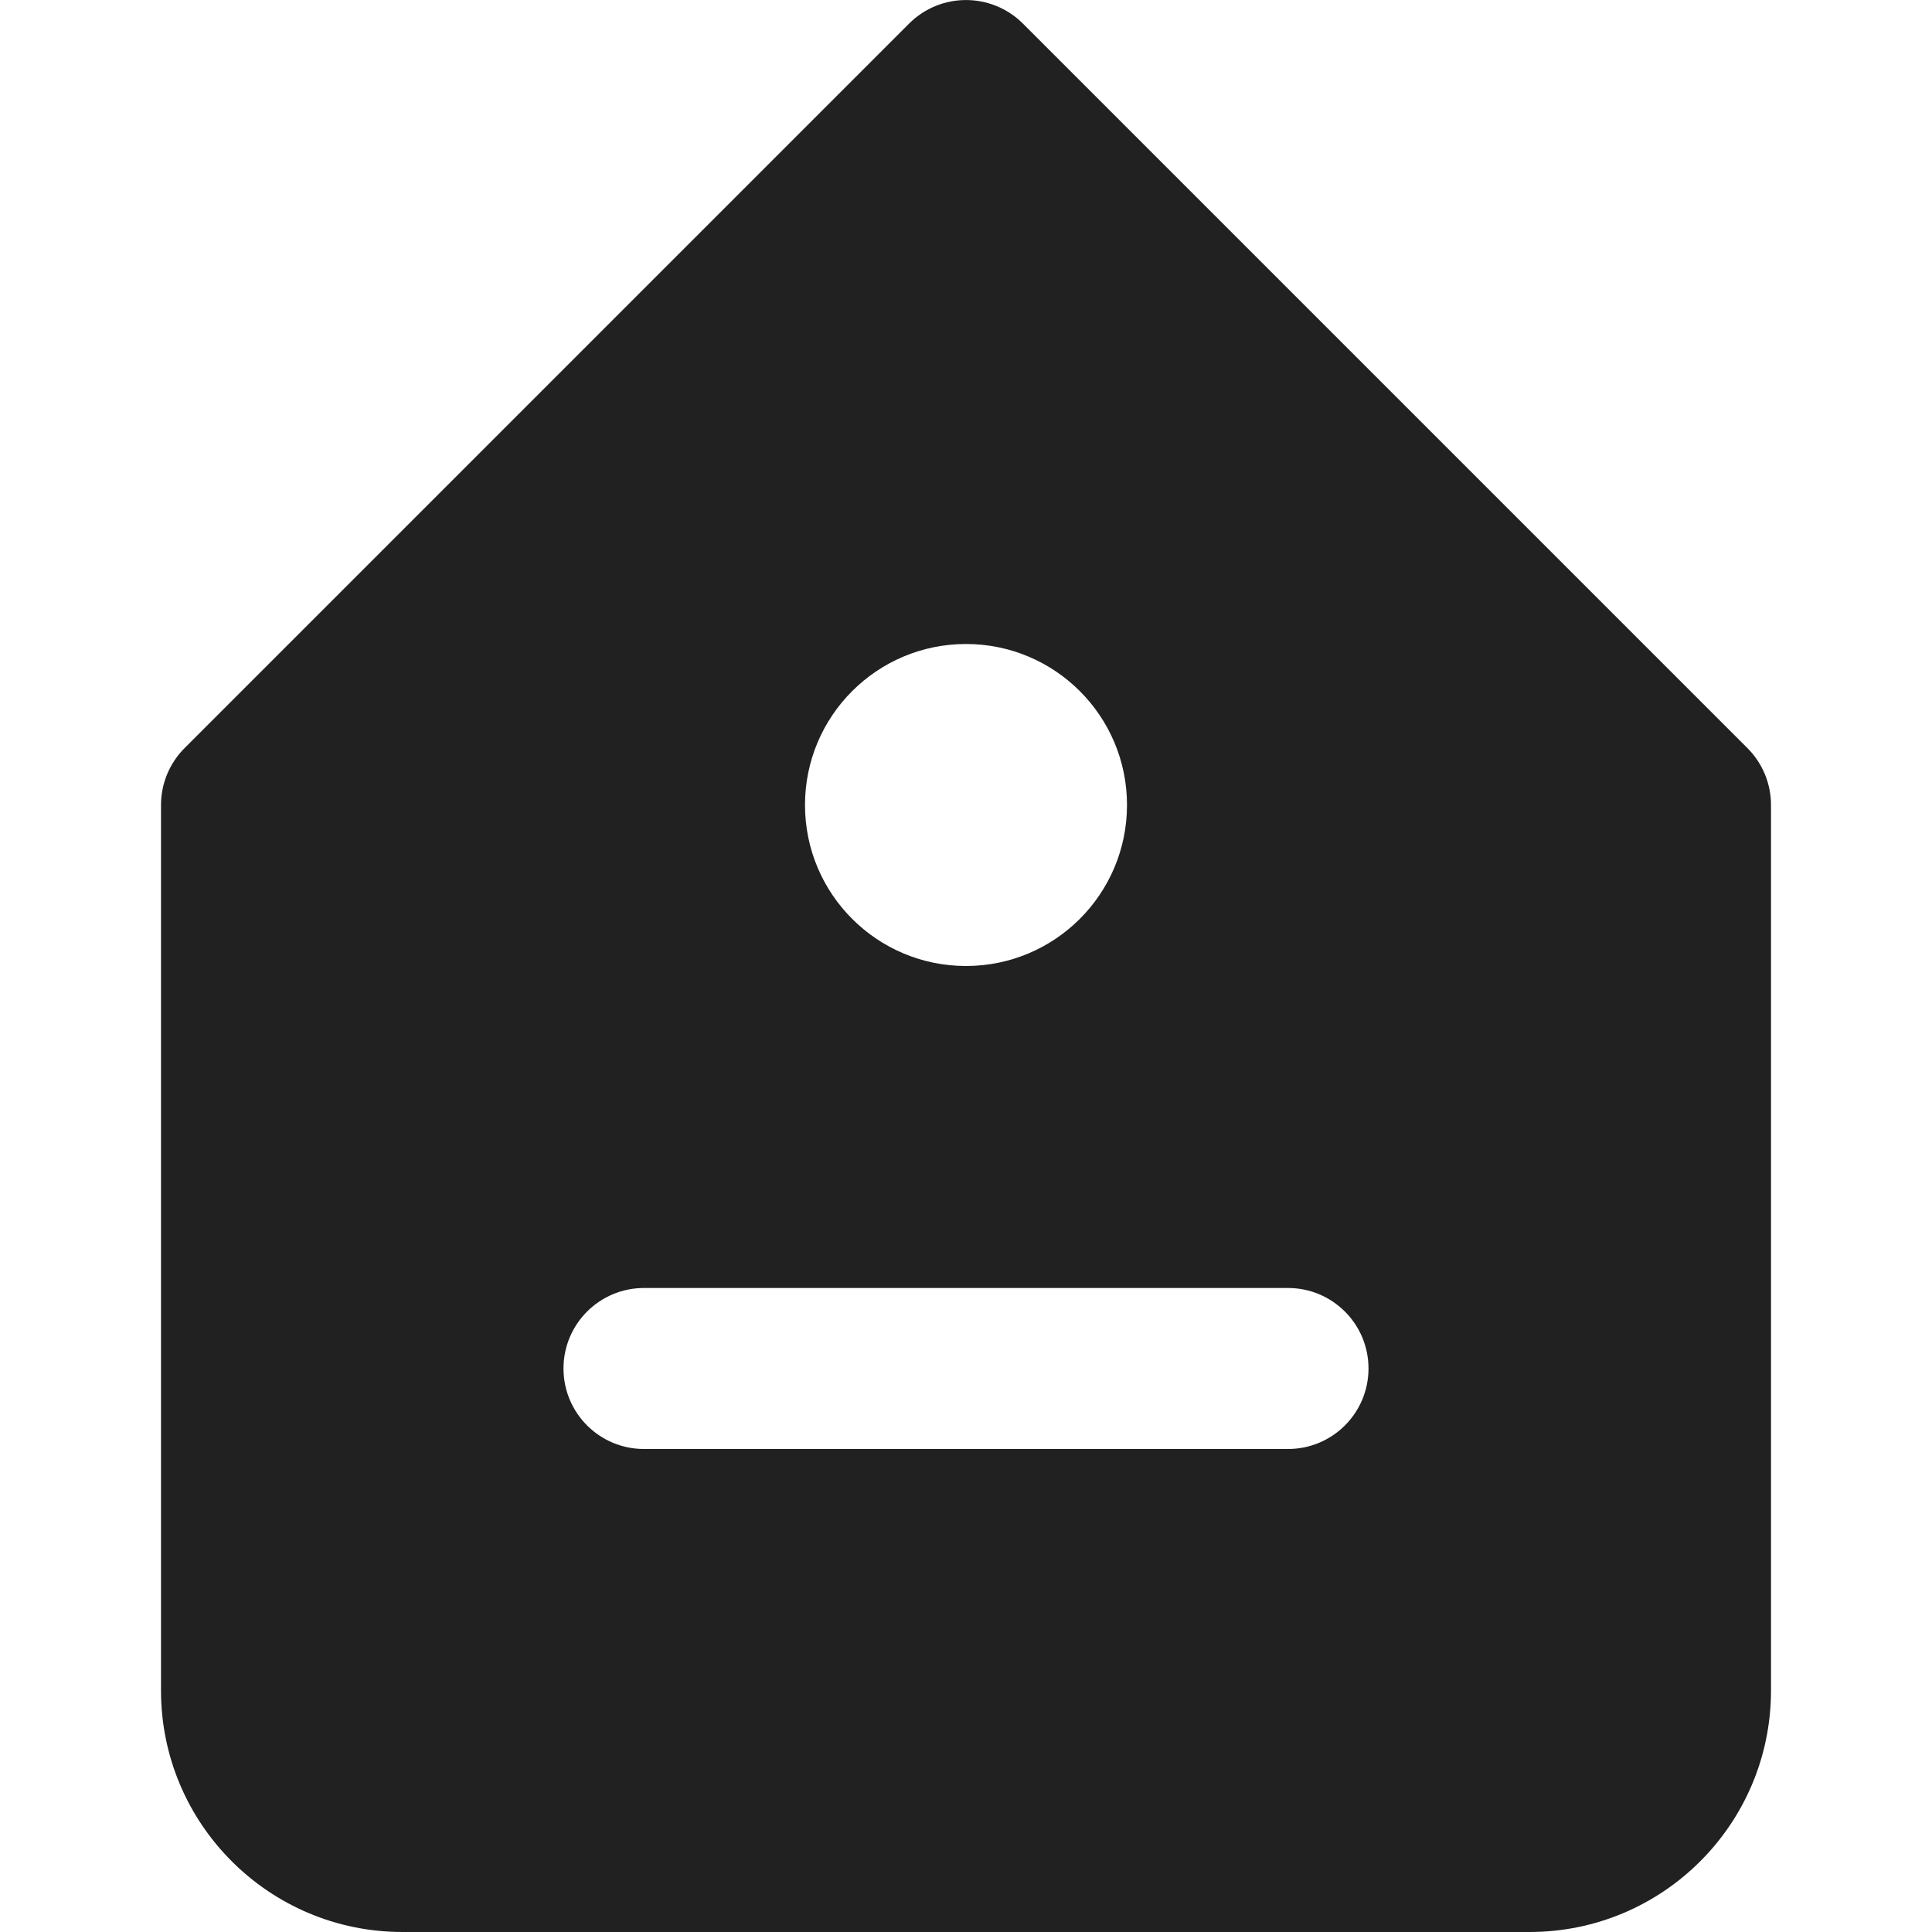 <svg xmlns="http://www.w3.org/2000/svg" height="24" width="24" viewBox="0 0 24 24"><title>shopping label</title><g fill="#212121" class="nc-icon-wrapper"><path d="M21.707,9.293L12.707,.293c-.391-.39-1.024-.39-1.414,0L2.293,9.293c-.187,.187-.293,.442-.293,.707v11c0,1.657,1.343,3,3,3h14c1.657,0,3-1.343,3-3V10c0-.265-.105-.519-.293-.707Zm-9.707-1.293c1.105,0,2,.895,2,2s-.895,2-2,2-2-.895-2-2,.895-2,2-2Zm4,10H8c-.552,0-1-.447-1-1s.448-1,1-1h8c.552,0,1,.447,1,1s-.448,1-1,1Z" fill="#212121"></path></g></svg>